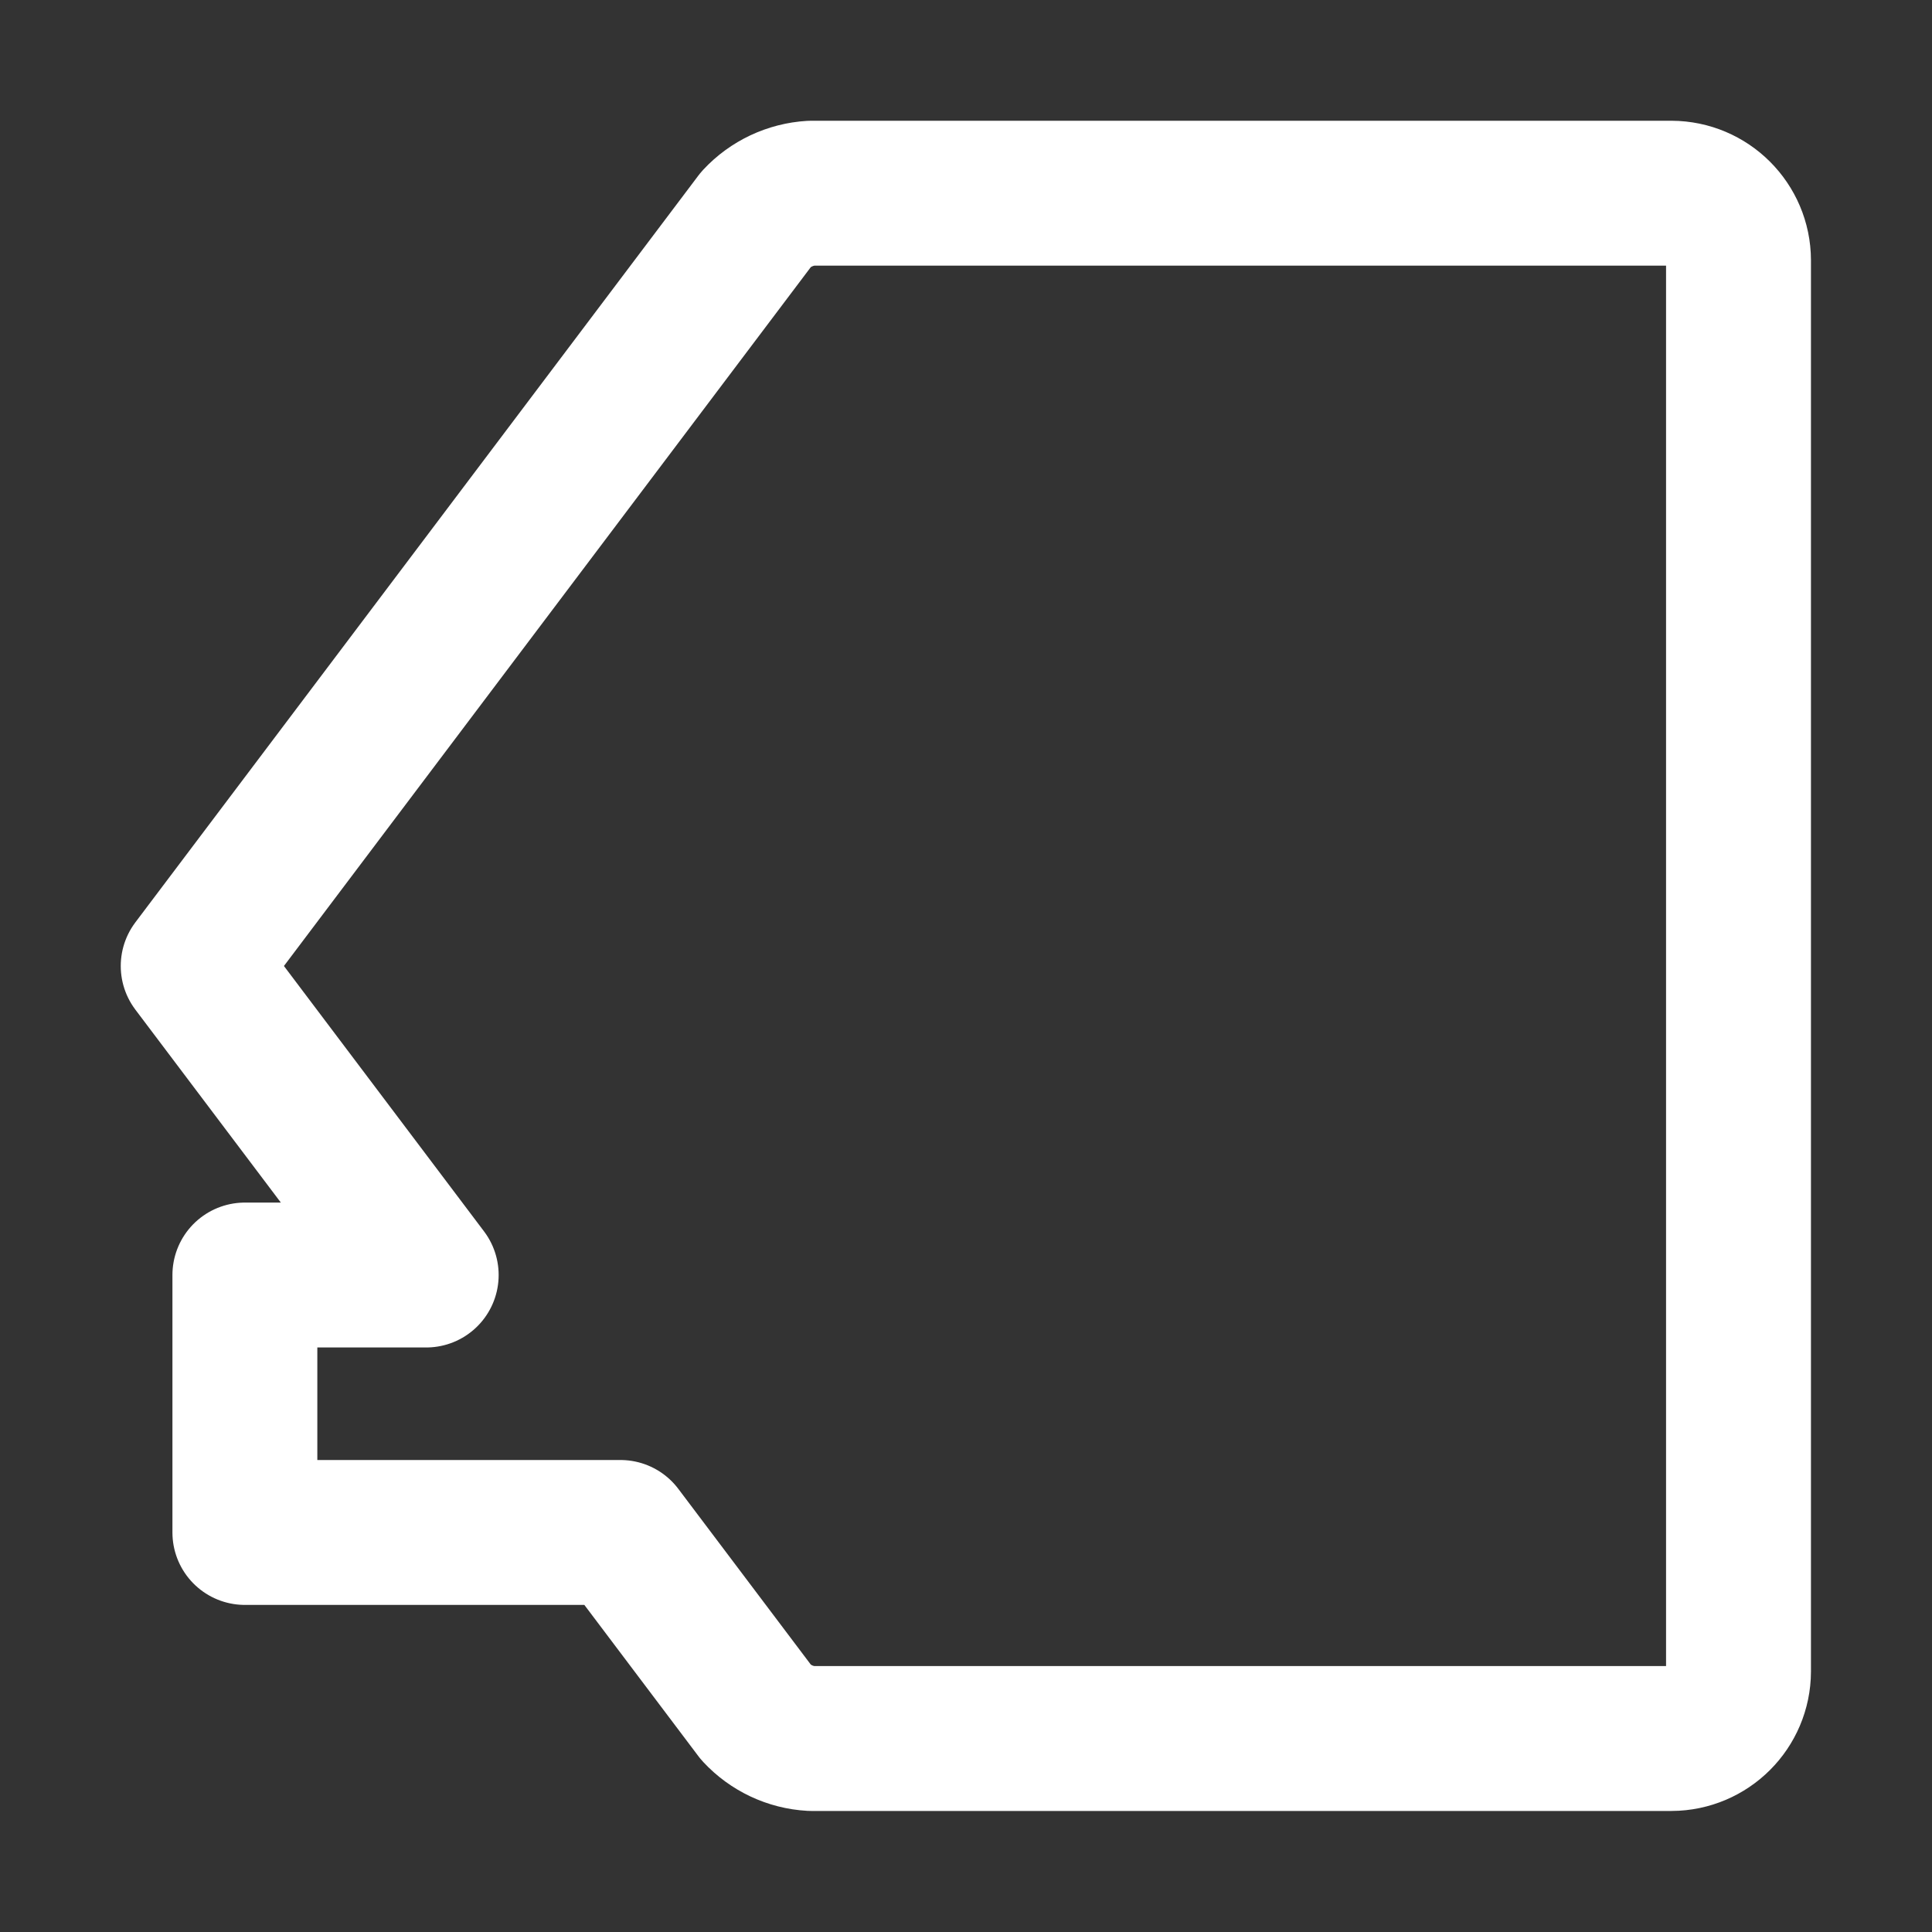 <svg width="20" height="20" viewBox="0 0 20 20" fill="none" xmlns="http://www.w3.org/2000/svg">
<rect x="0" y="0" width="20" height="20" fill="#333333" stroke="none"/>
<path fill-rule="evenodd" clip-rule="evenodd" d="M7.829 17.729L6.423 15.864H2.535L2.535 13.199H4.412L2 10L7.829 2.268C7.977 2.109 8.181 2.013 8.398 2L17.301 2C17.685 2.001 17.996 2.312 17.997 2.695L17.997 17.302C17.996 17.685 17.685 17.996 17.301 17.997L8.399 17.997C8.181 17.985 7.977 17.888 7.829 17.729Z" stroke="white" stroke-width="1.5" stroke-linecap="round" stroke-linejoin="round"/>
</svg>

